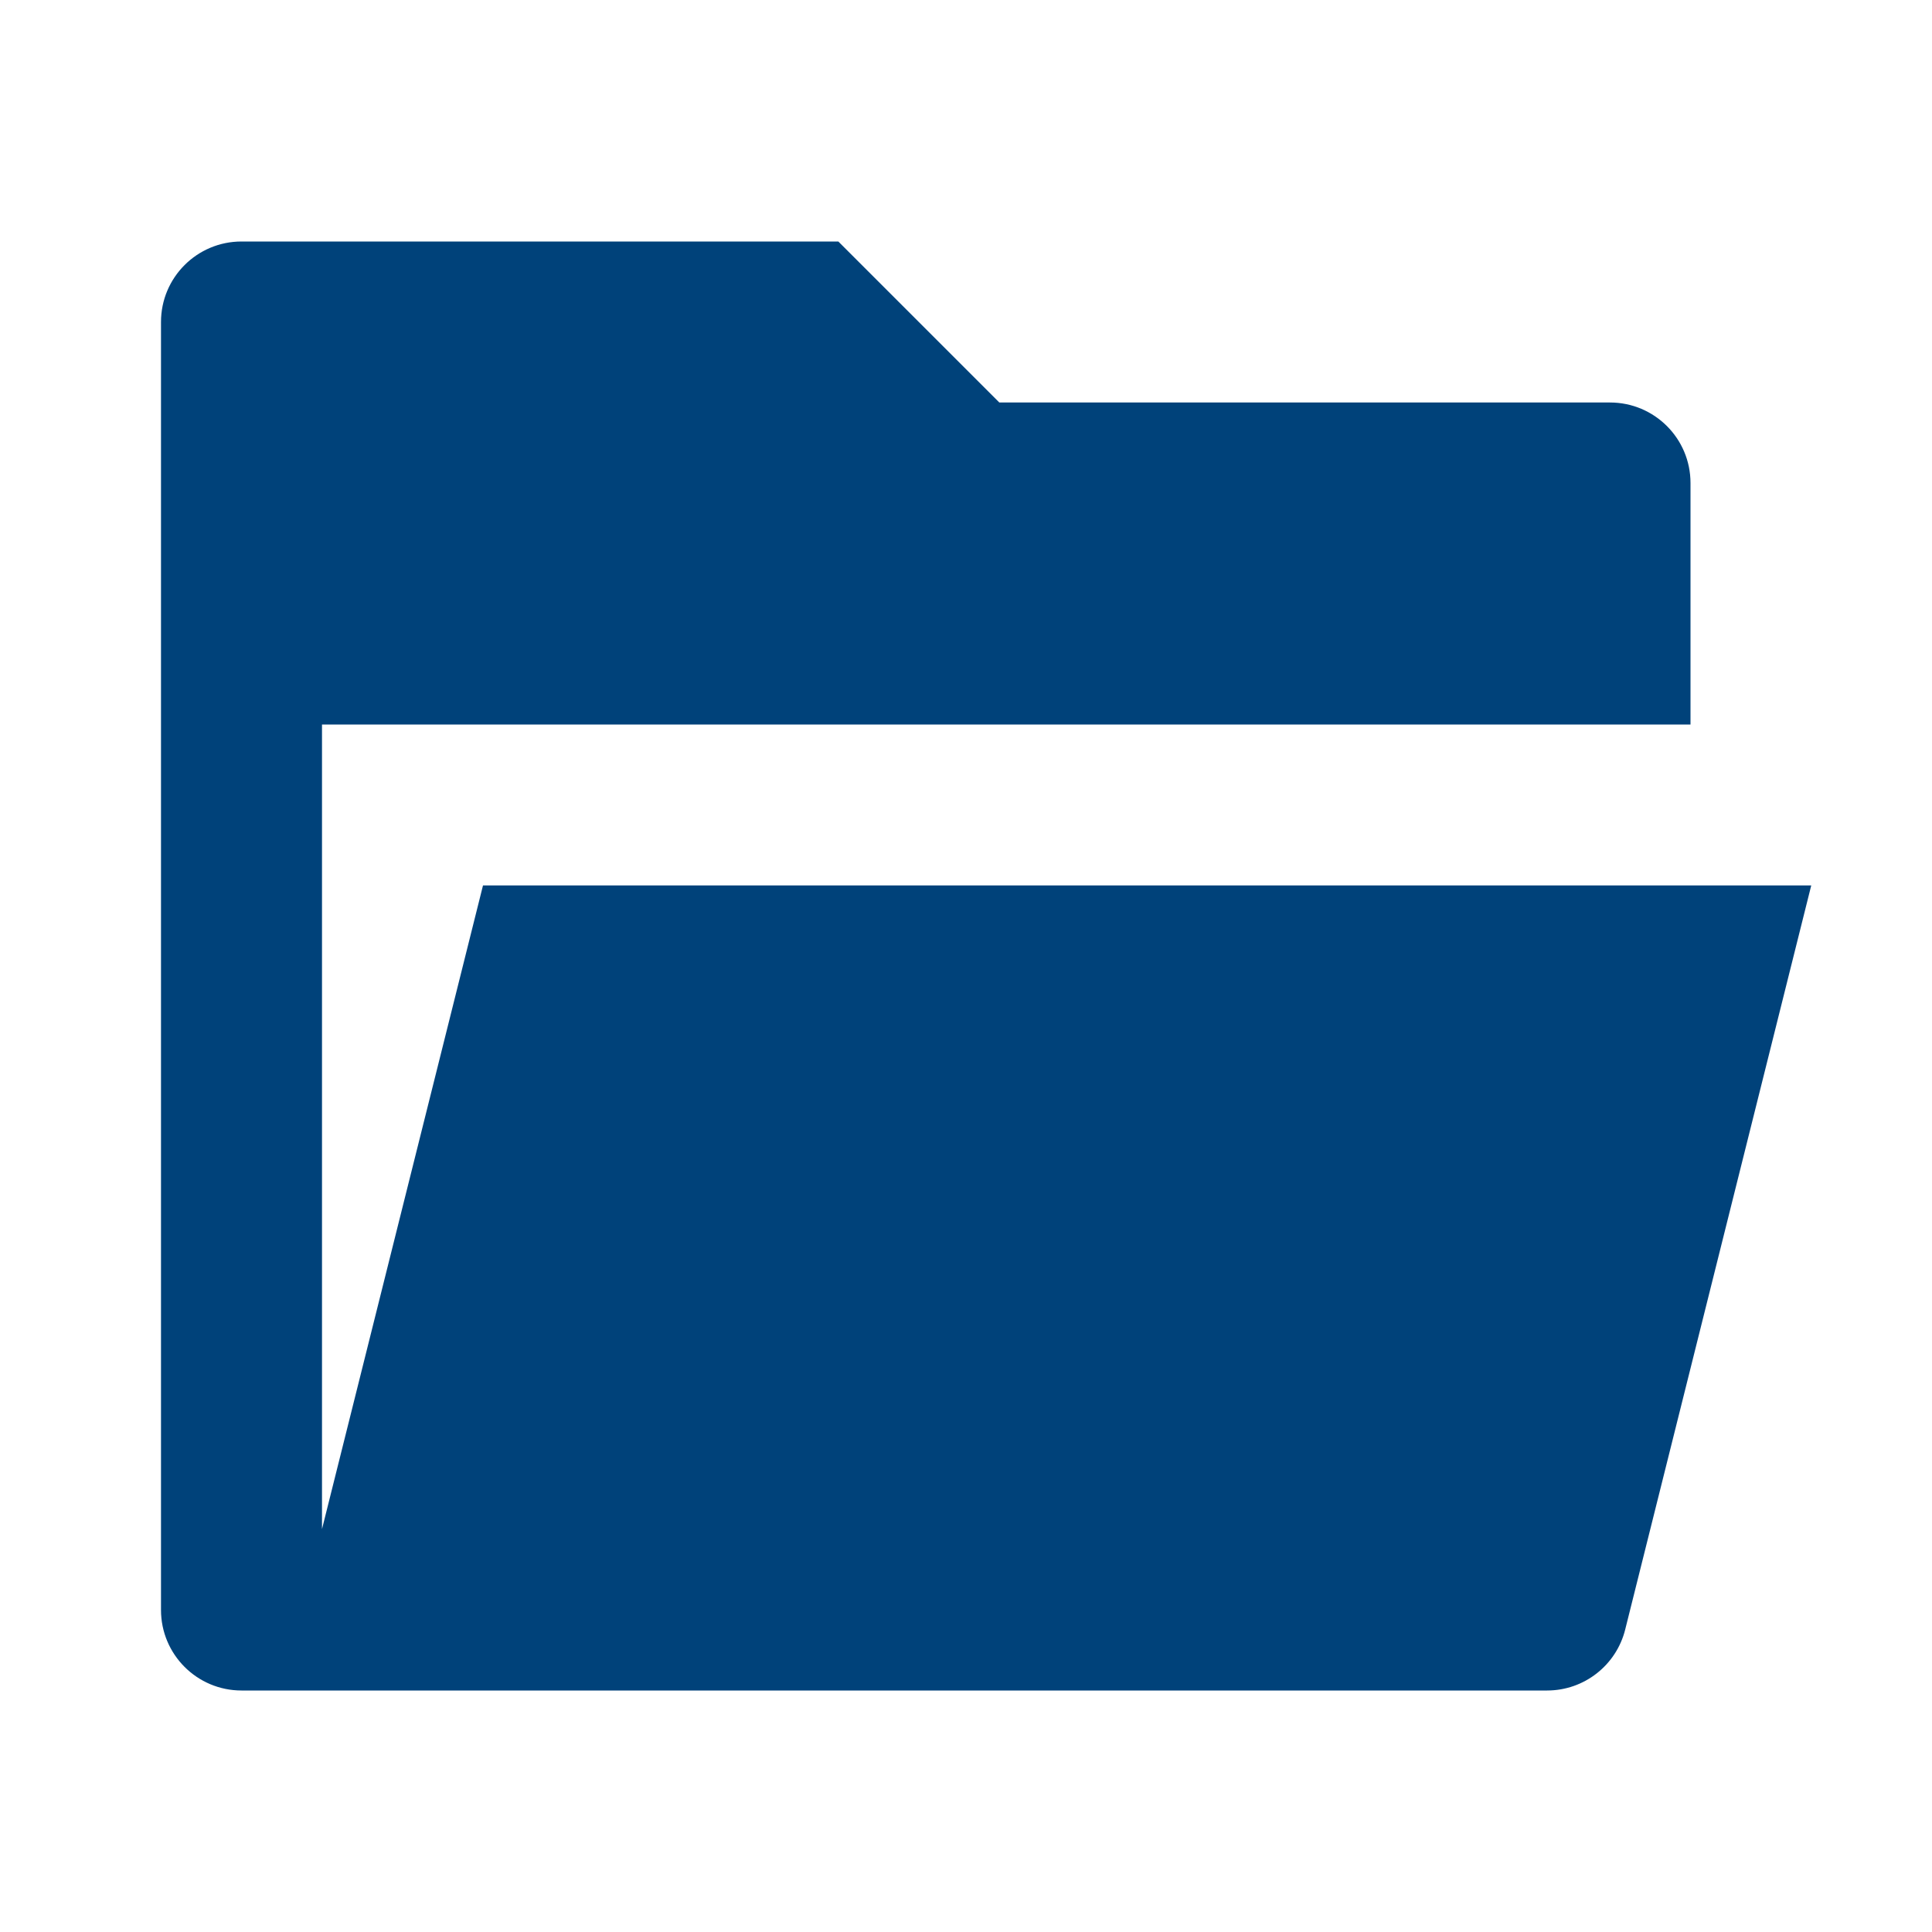 <svg width="24" height="24" viewBox="0 0 24 24" fill="none" xmlns="http://www.w3.org/2000/svg">
<g id="Frame">
<path id="Vector" d="M3 21C2.448 21 2 20.552 2 20V4C2 3.447 2.448 3 3 3H10.414L12.414 5H20C20.552 5 21 5.447 21 6V9H4V18.995L6 10.999H22.5L20.189 20.242C20.078 20.687 19.678 21 19.219 21H3Z" fill="#00427A"/>
</g>
</svg>
